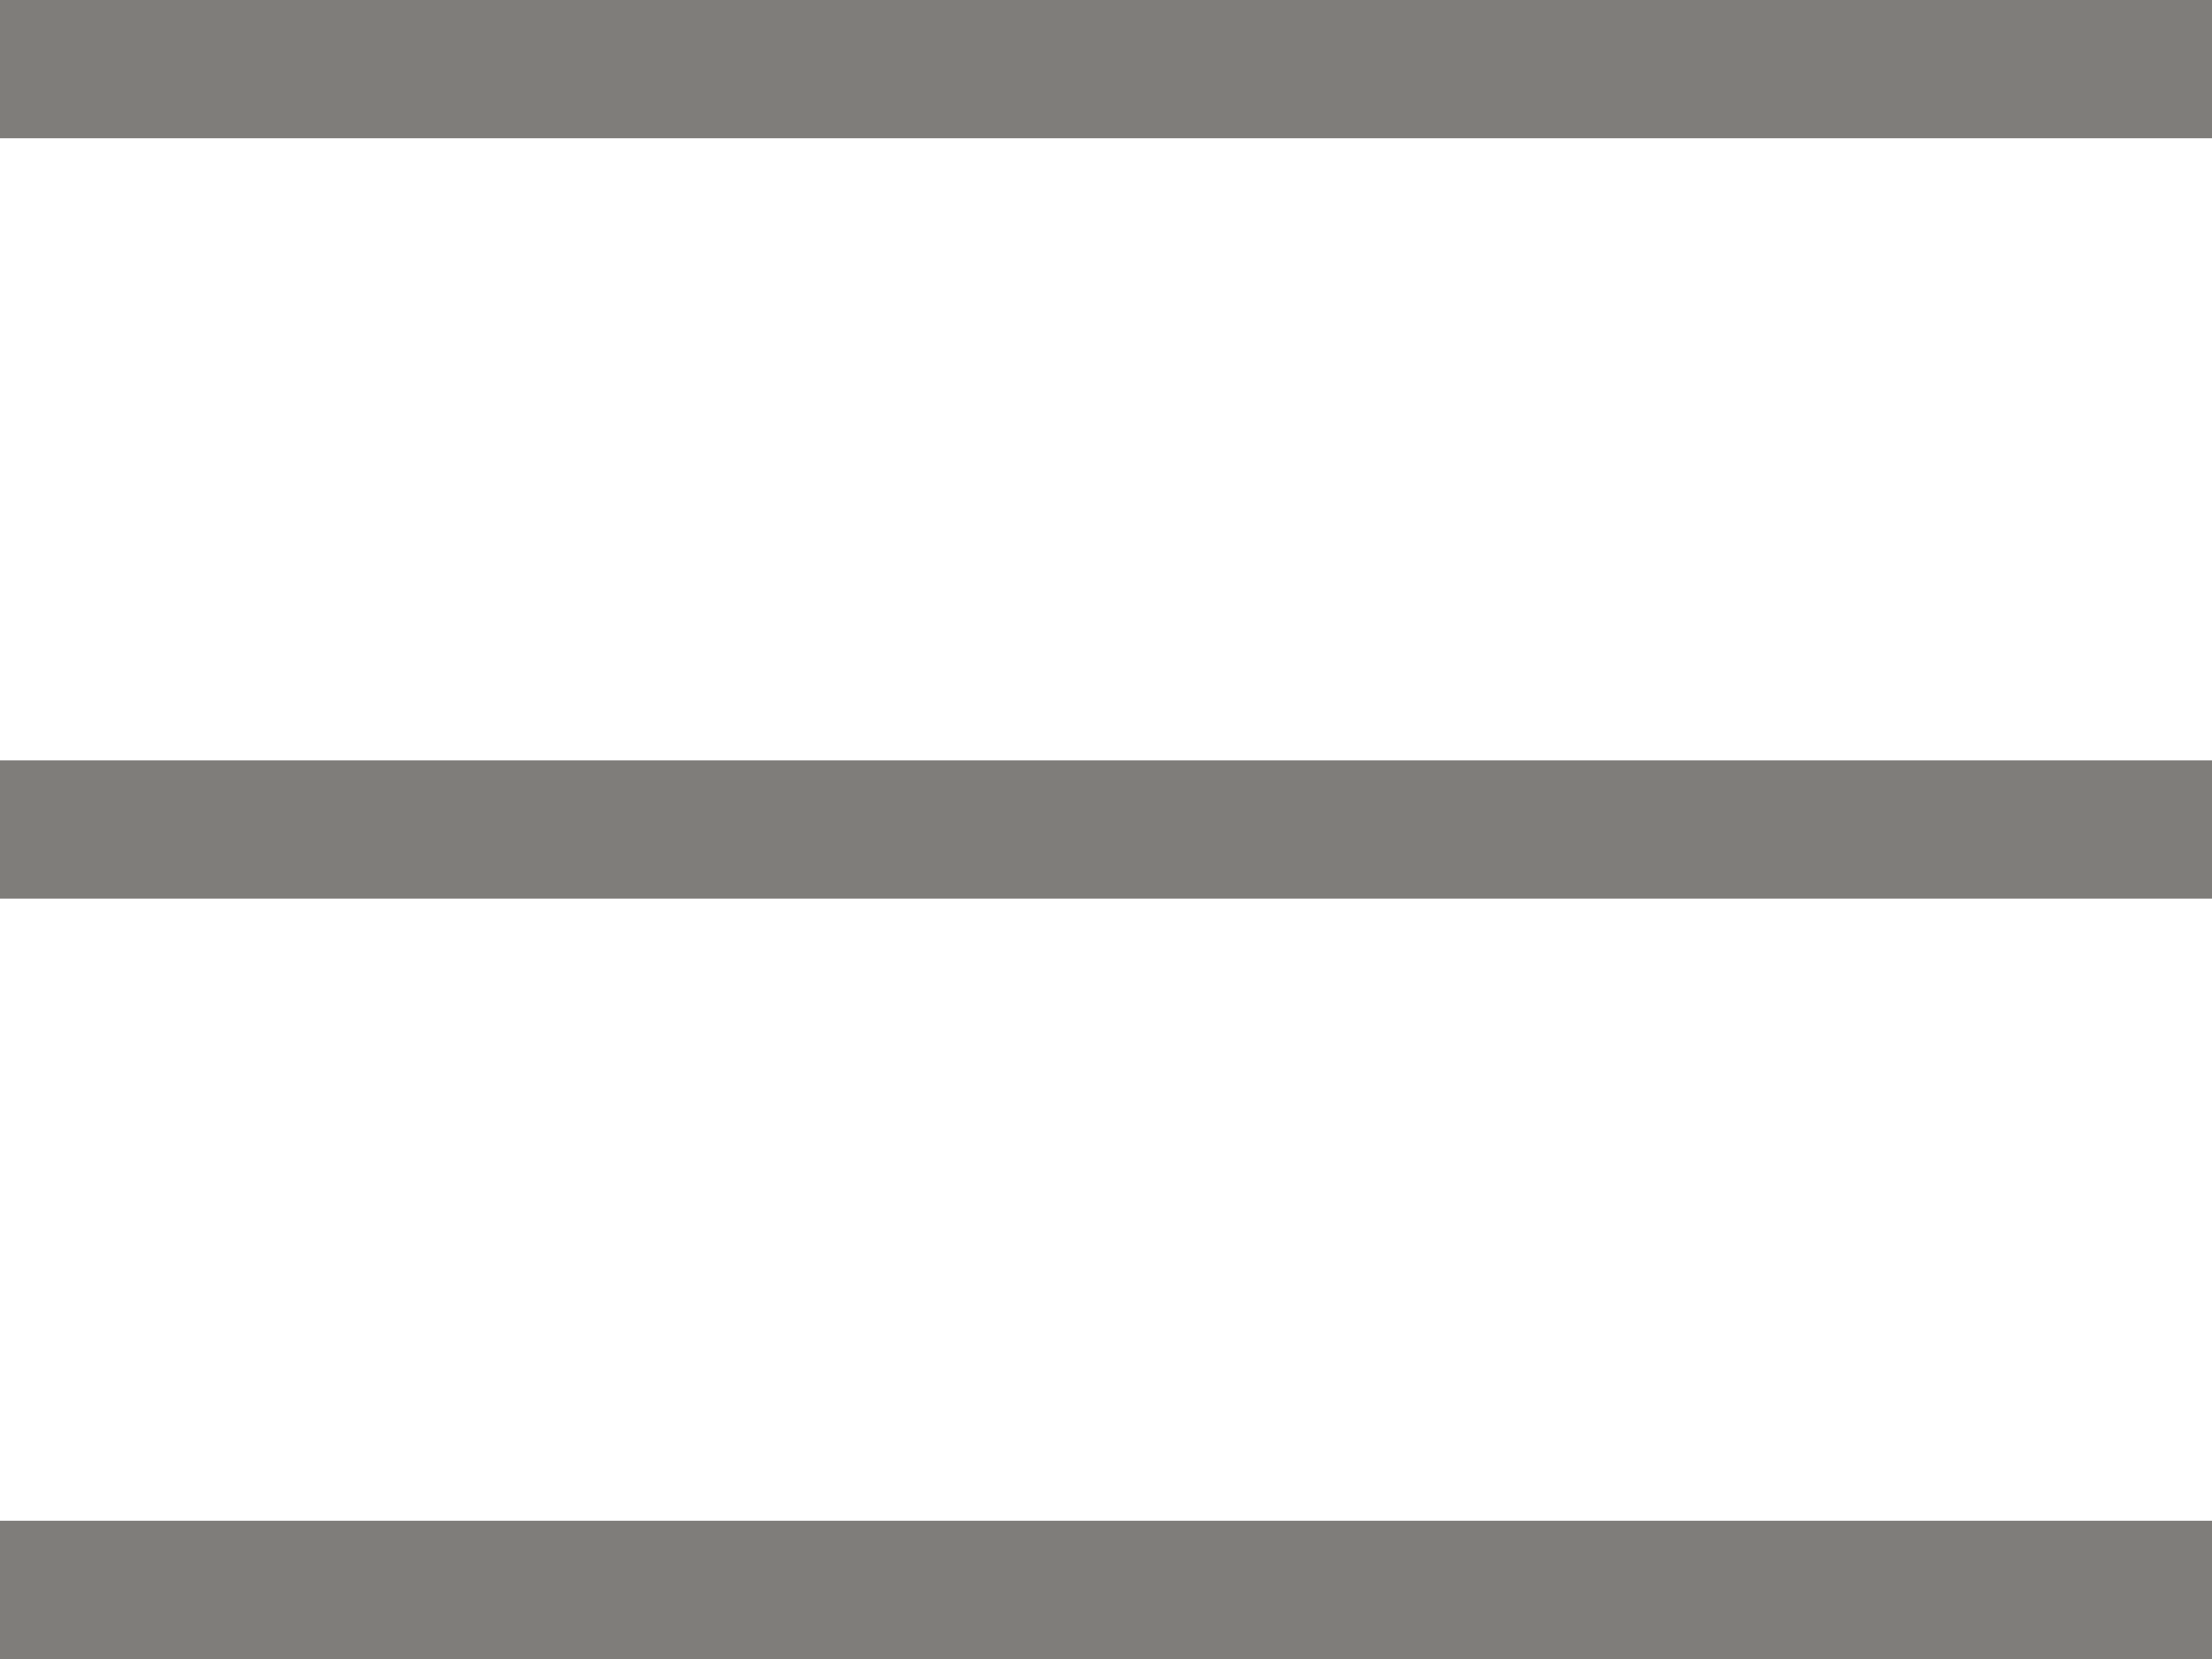 <?xml version="1.0" encoding="UTF-8"?>
<svg width="32px" height="24px" viewBox="0 0 32 24" version="1.1" xmlns="http://www.w3.org/2000/svg" xmlns:xlink="http://www.w3.org/1999/xlink">
    <!-- Generator: Sketch 40 (33762) - http://www.bohemiancoding.com/sketch -->
    <title>icon-nav</title>
    <desc>Created with Sketch.</desc>
    <defs></defs>
    <g id="Light" stroke="none" stroke-width="1" fill="none" fill-rule="evenodd">
        <g id="mobile/landscape" transform="translate(0, -16)" fill="#7F7D7A">
            <g id="header" transform="translate(-1, 0)">
                <g id="icon-nav" transform="translate(1, 16)">
                    <rect id="Rectangle-3" x="0" y="11" width="32" height="2"></rect>
                    <rect id="Rectangle-3" x="-2.27373675e-13" y="0" width="32" height="2"></rect>
                    <rect id="Rectangle-3" x="-2.27373675e-13" y="22" width="32" height="2"></rect>
                </g>
            </g>
        </g>
    </g>
</svg>